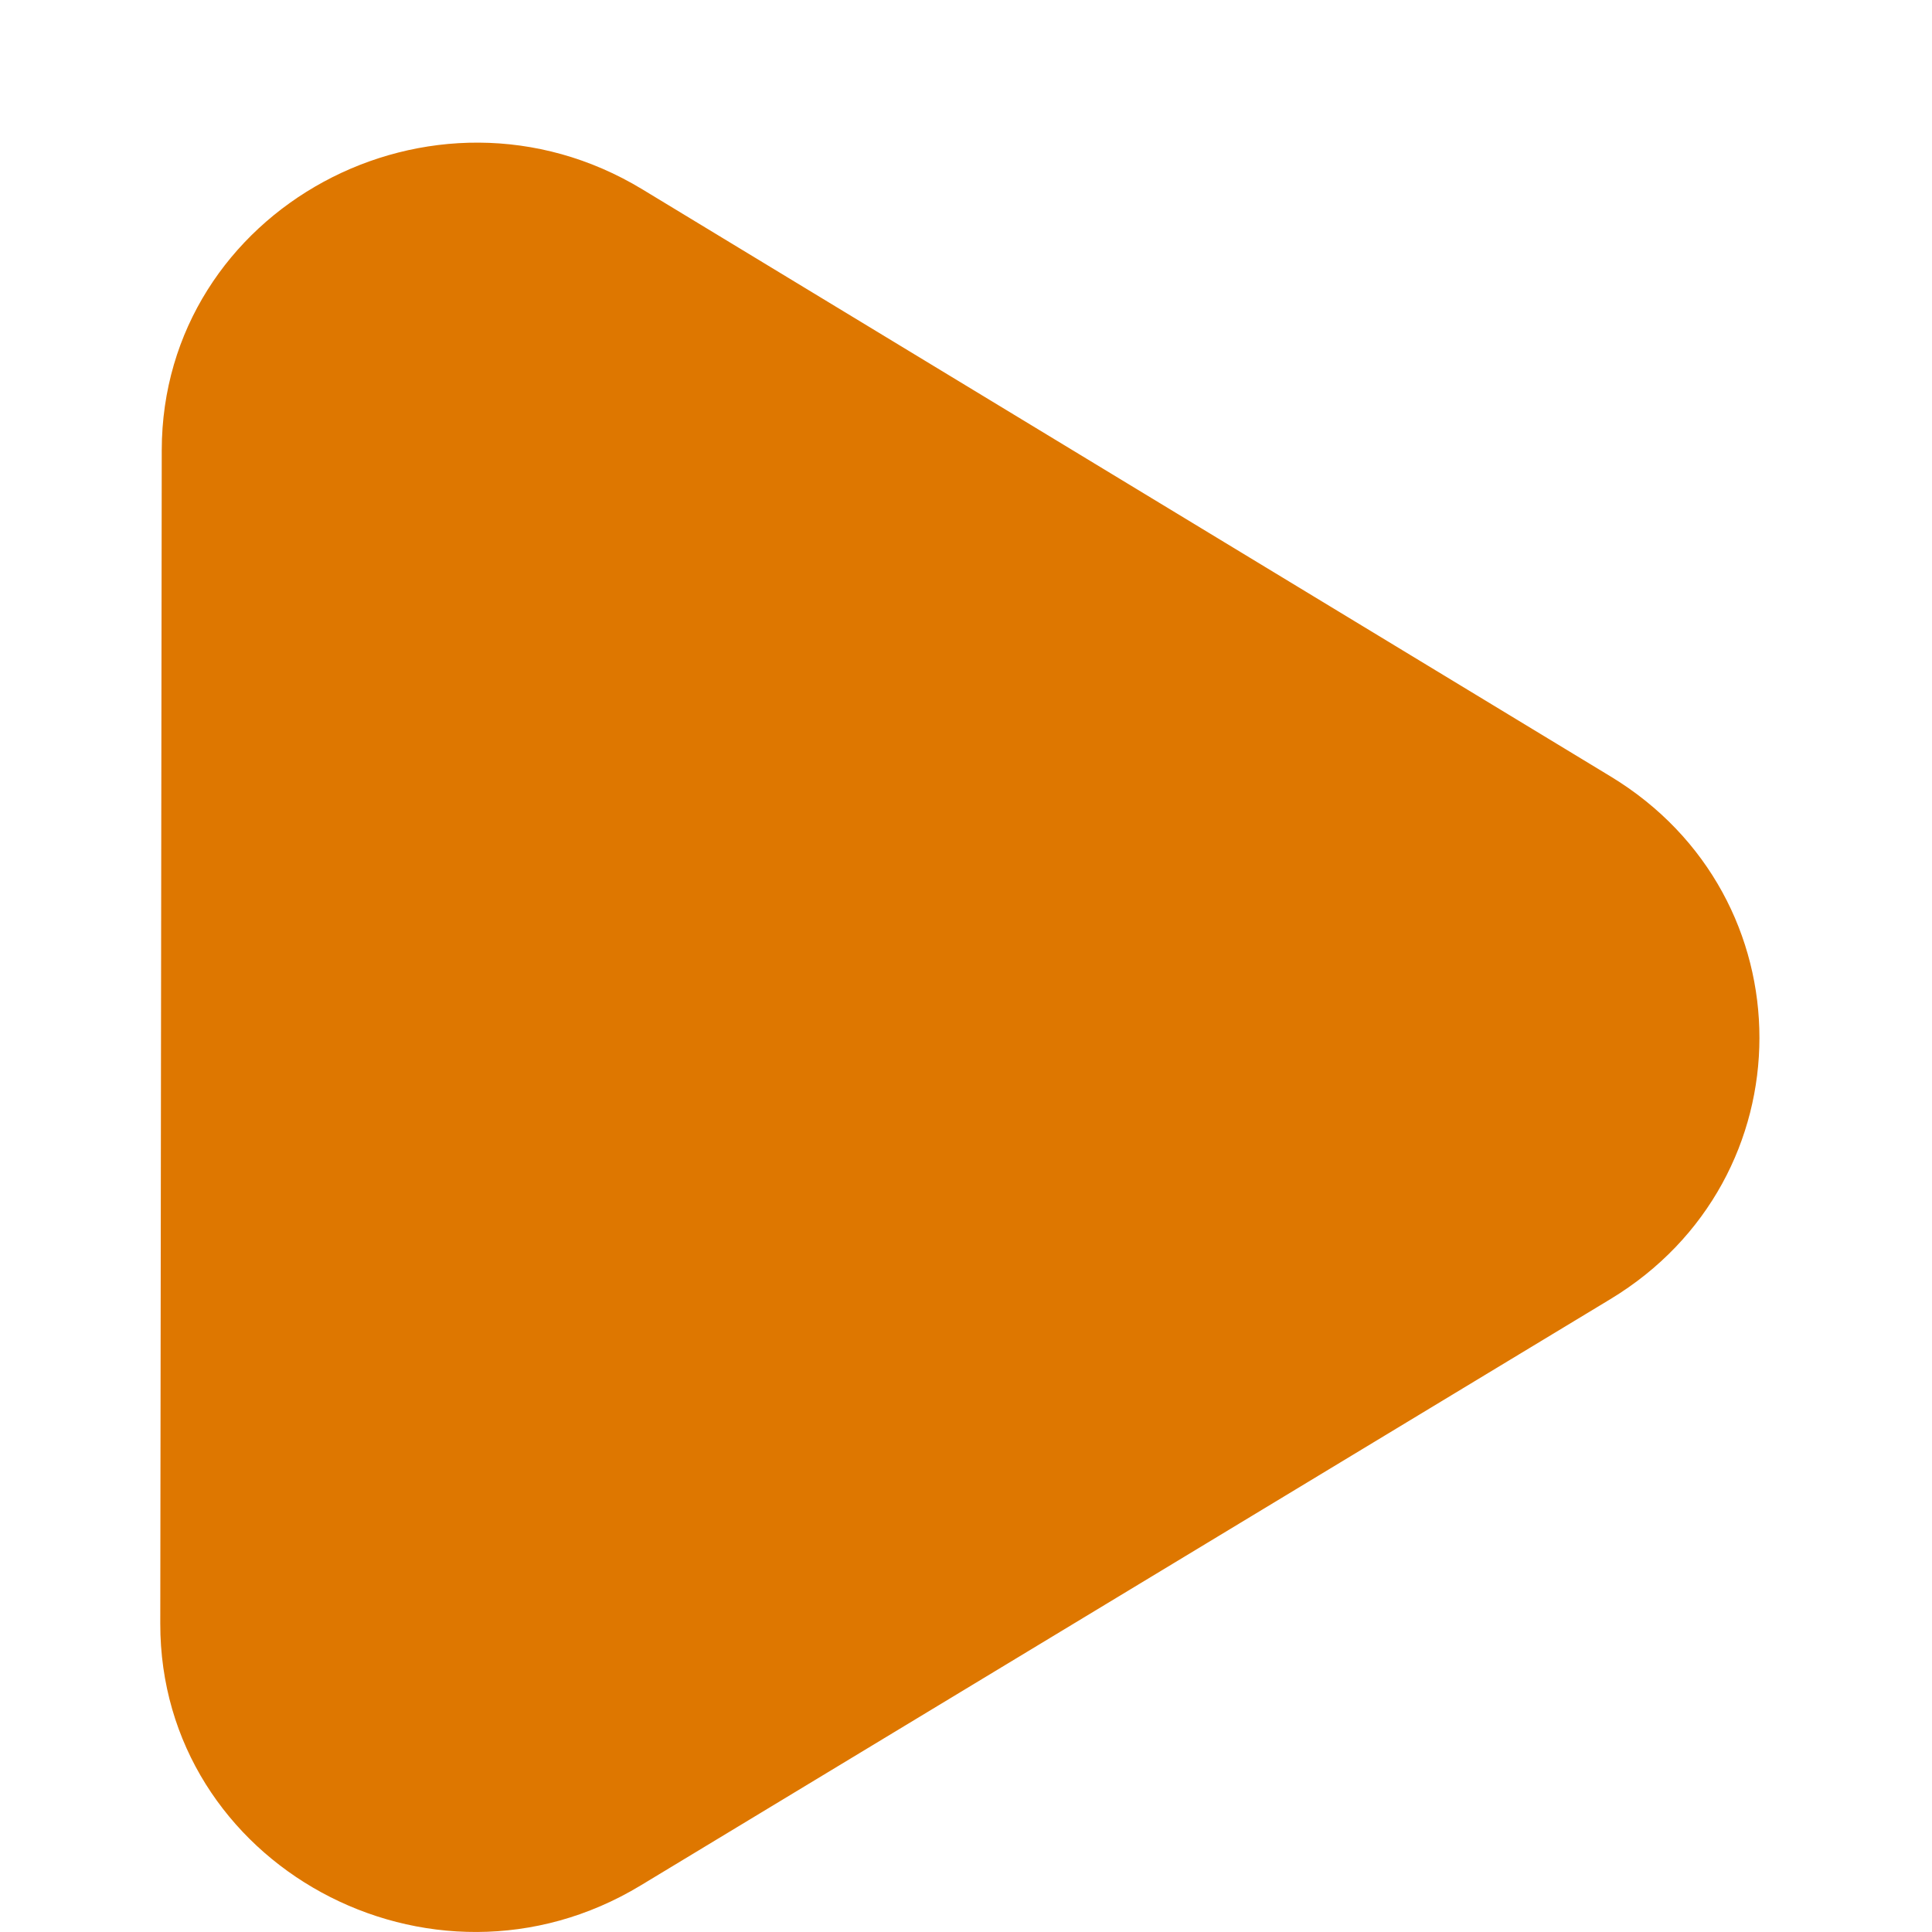 <?xml version="1.0" encoding="utf-8"?>
<!-- Generator: Adobe Illustrator 25.0.1, SVG Export Plug-In . SVG Version: 6.00 Build 0)  -->
<svg version="1.1" id="Layer_1" xmlns="http://www.w3.org/2000/svg" xmlns:xlink="http://www.w3.org/1999/xlink" x="0px" y="0px"
	 viewBox="0 0 500 500" style="enable-background:new 0 0 500 500;" xml:space="preserve">
<style type="text/css">
	.st0{fill:#DE7700;}
</style>
<path class="st0" d="M416.76,336.22L165.79,487.96c-54.3,32.83-124.39-5.38-124.31-67.77l0.38-303.67
	C41.93,54.17,112.02,16.13,166.24,49l250.61,151.96C468.21,232.1,468.16,305.14,416.76,336.22z"/>
</svg>
